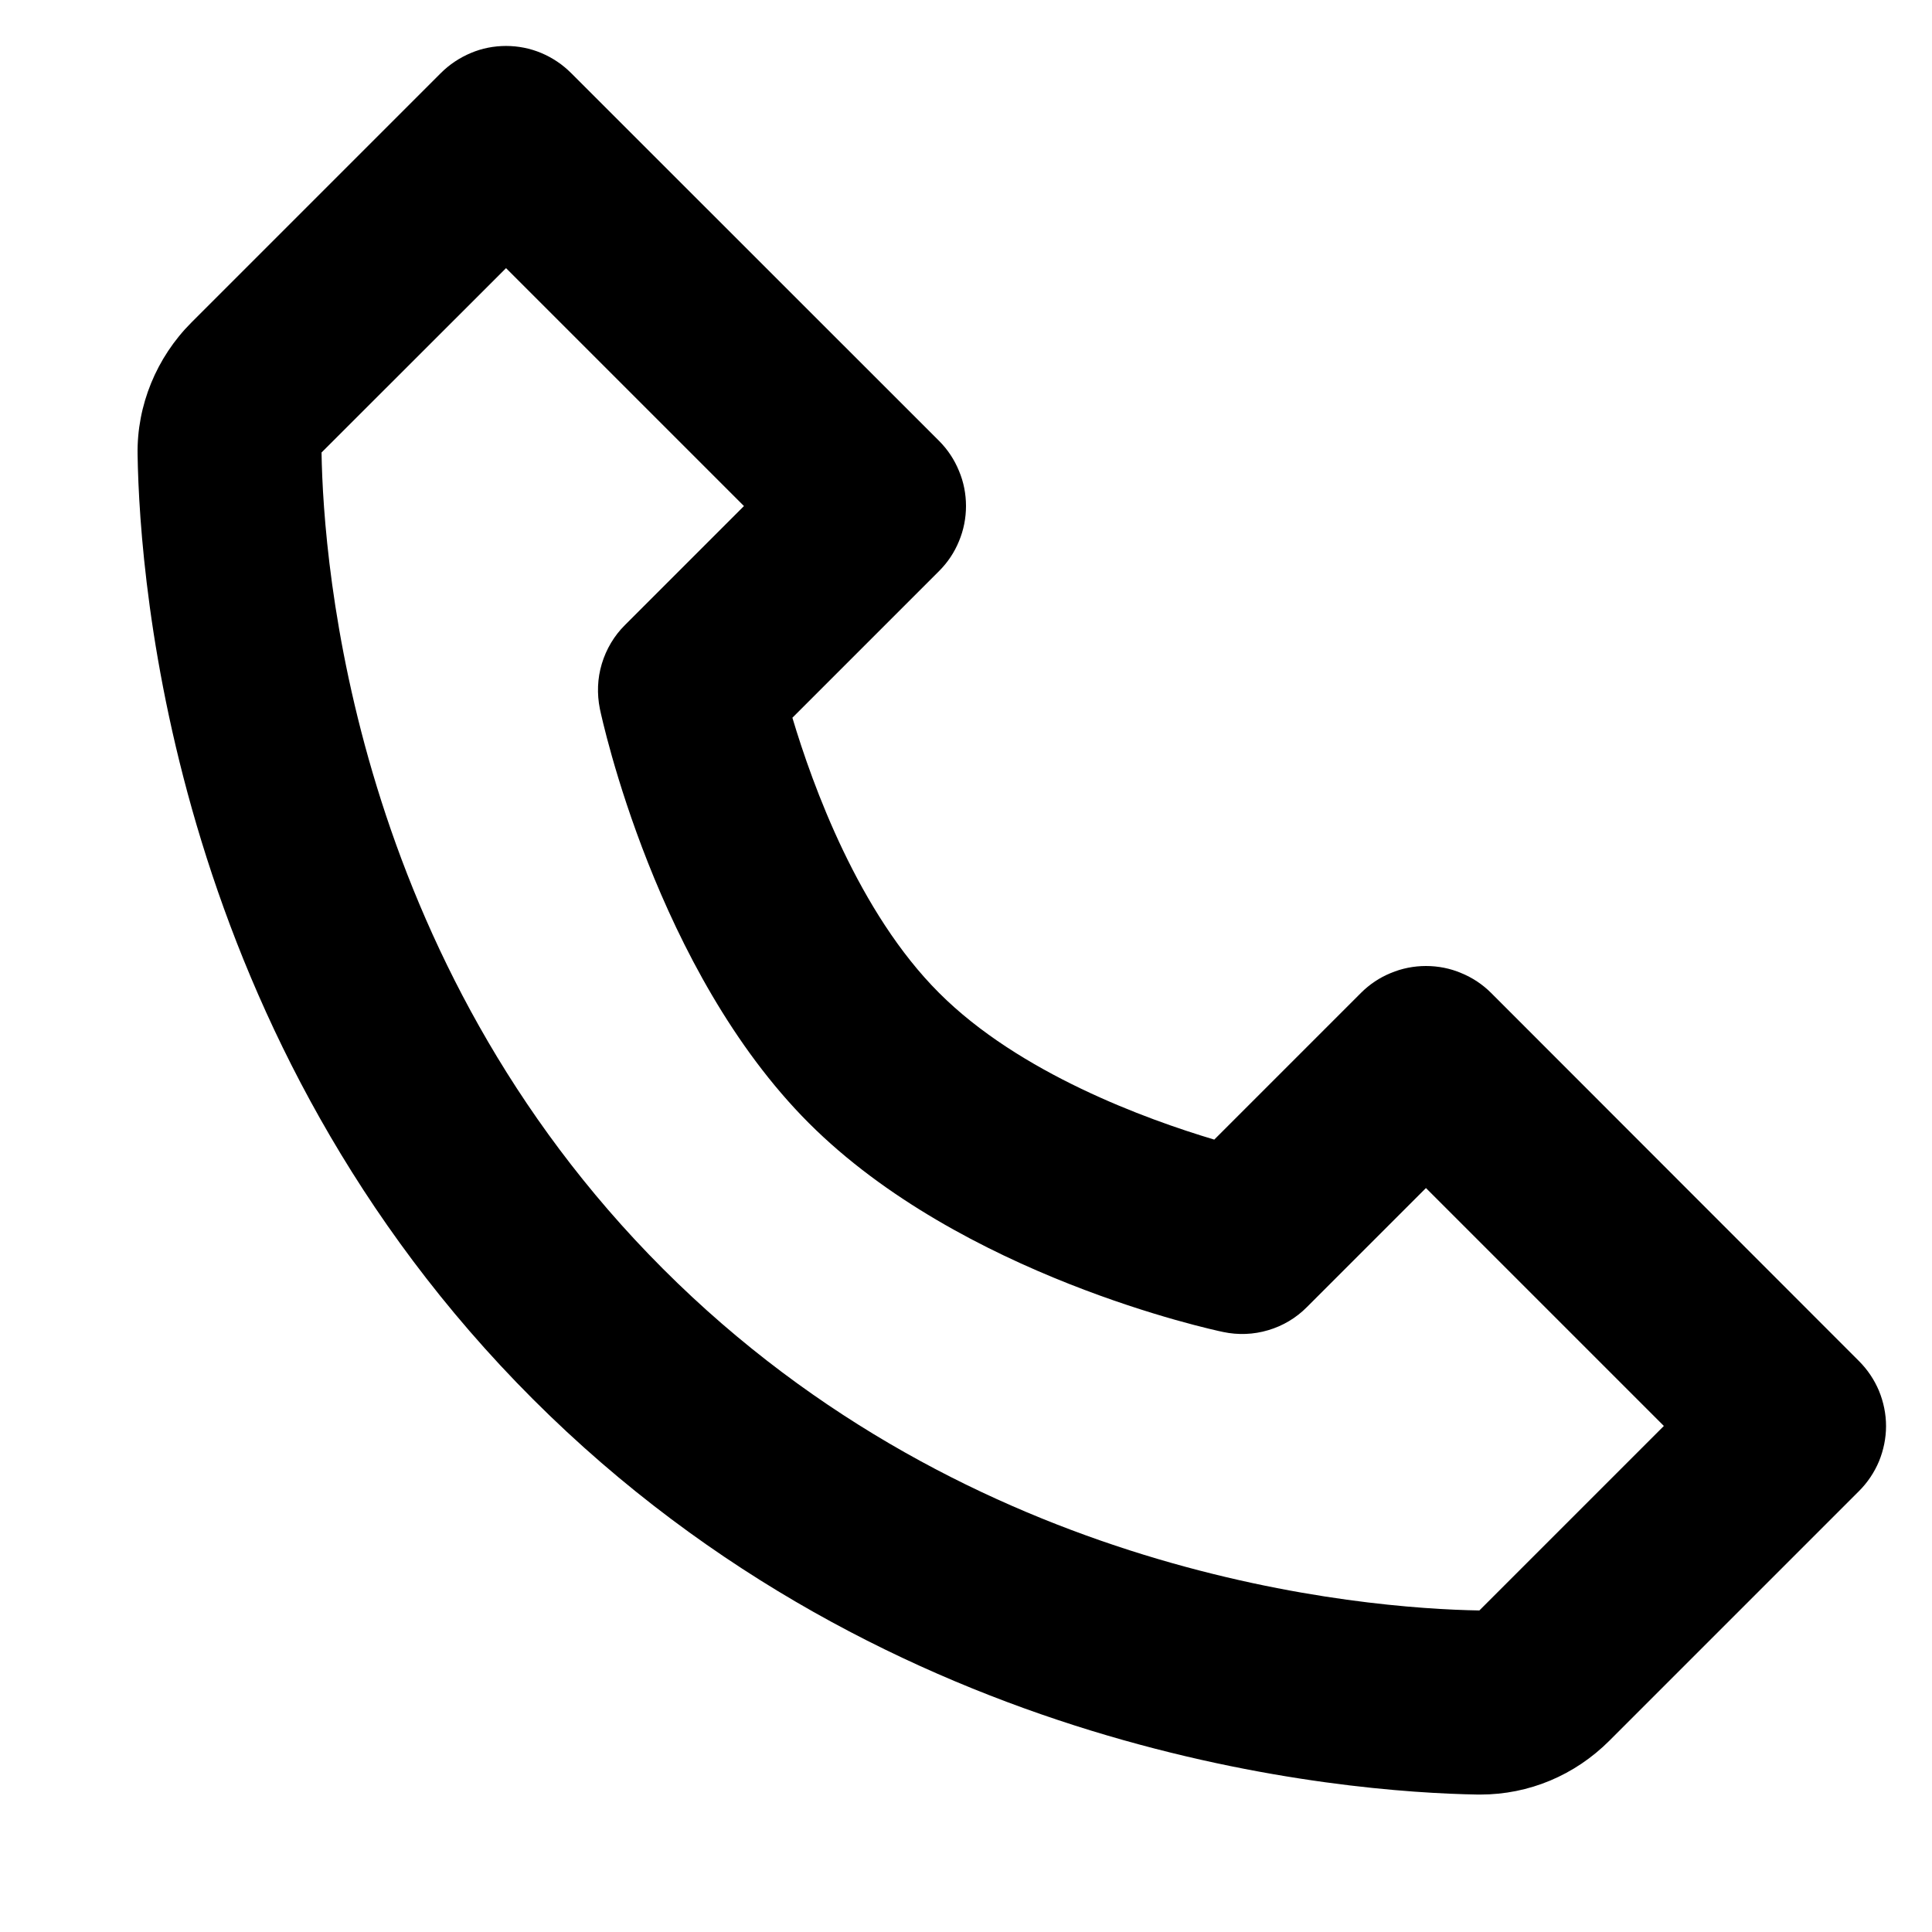 <svg width="14" height="14" viewBox="0 0 14 14" fill="none" xmlns="http://www.w3.org/2000/svg">
<path d="M10.805 7.195C10.743 7.133 10.669 7.084 10.588 7.051C10.508 7.017 10.421 7 10.333 7C10.246 7 10.159 7.017 10.078 7.051C9.997 7.084 9.924 7.133 9.862 7.195L8.799 8.258C8.307 8.111 7.387 7.778 6.805 7.195C6.222 6.613 5.889 5.693 5.742 5.201L6.805 4.138C6.867 4.076 6.916 4.003 6.949 3.922C6.983 3.841 7 3.754 7 3.667C7 3.579 6.983 3.492 6.949 3.412C6.916 3.331 6.867 3.257 6.805 3.195L4.138 0.529C4.076 0.467 4.003 0.418 3.922 0.384C3.841 0.35 3.754 0.333 3.667 0.333C3.579 0.333 3.492 0.35 3.412 0.384C3.331 0.418 3.257 0.467 3.195 0.529L1.387 2.337C1.134 2.59 0.991 2.938 0.997 3.293C1.012 4.243 1.263 7.54 3.862 10.139C6.461 12.737 9.758 12.988 10.708 13.004H10.727C11.079 13.004 11.411 12.865 11.663 12.613L13.471 10.805C13.533 10.743 13.582 10.67 13.616 10.589C13.649 10.508 13.667 10.421 13.667 10.334C13.667 10.246 13.649 10.16 13.616 10.079C13.582 9.998 13.533 9.925 13.471 9.863L10.805 7.195ZM10.72 11.67C9.888 11.656 7.041 11.433 4.805 9.195C2.561 6.951 2.343 4.095 2.33 3.279L3.667 1.943L5.391 3.667L4.529 4.529C4.45 4.607 4.393 4.704 4.361 4.81C4.329 4.916 4.325 5.028 4.347 5.137C4.363 5.213 4.755 7.031 5.861 8.138C6.968 9.245 8.786 9.636 8.863 9.652C8.971 9.675 9.084 9.671 9.19 9.639C9.296 9.608 9.393 9.55 9.471 9.471L10.333 8.609L12.057 10.333L10.72 11.67Z" fill="black"/>
</svg>
